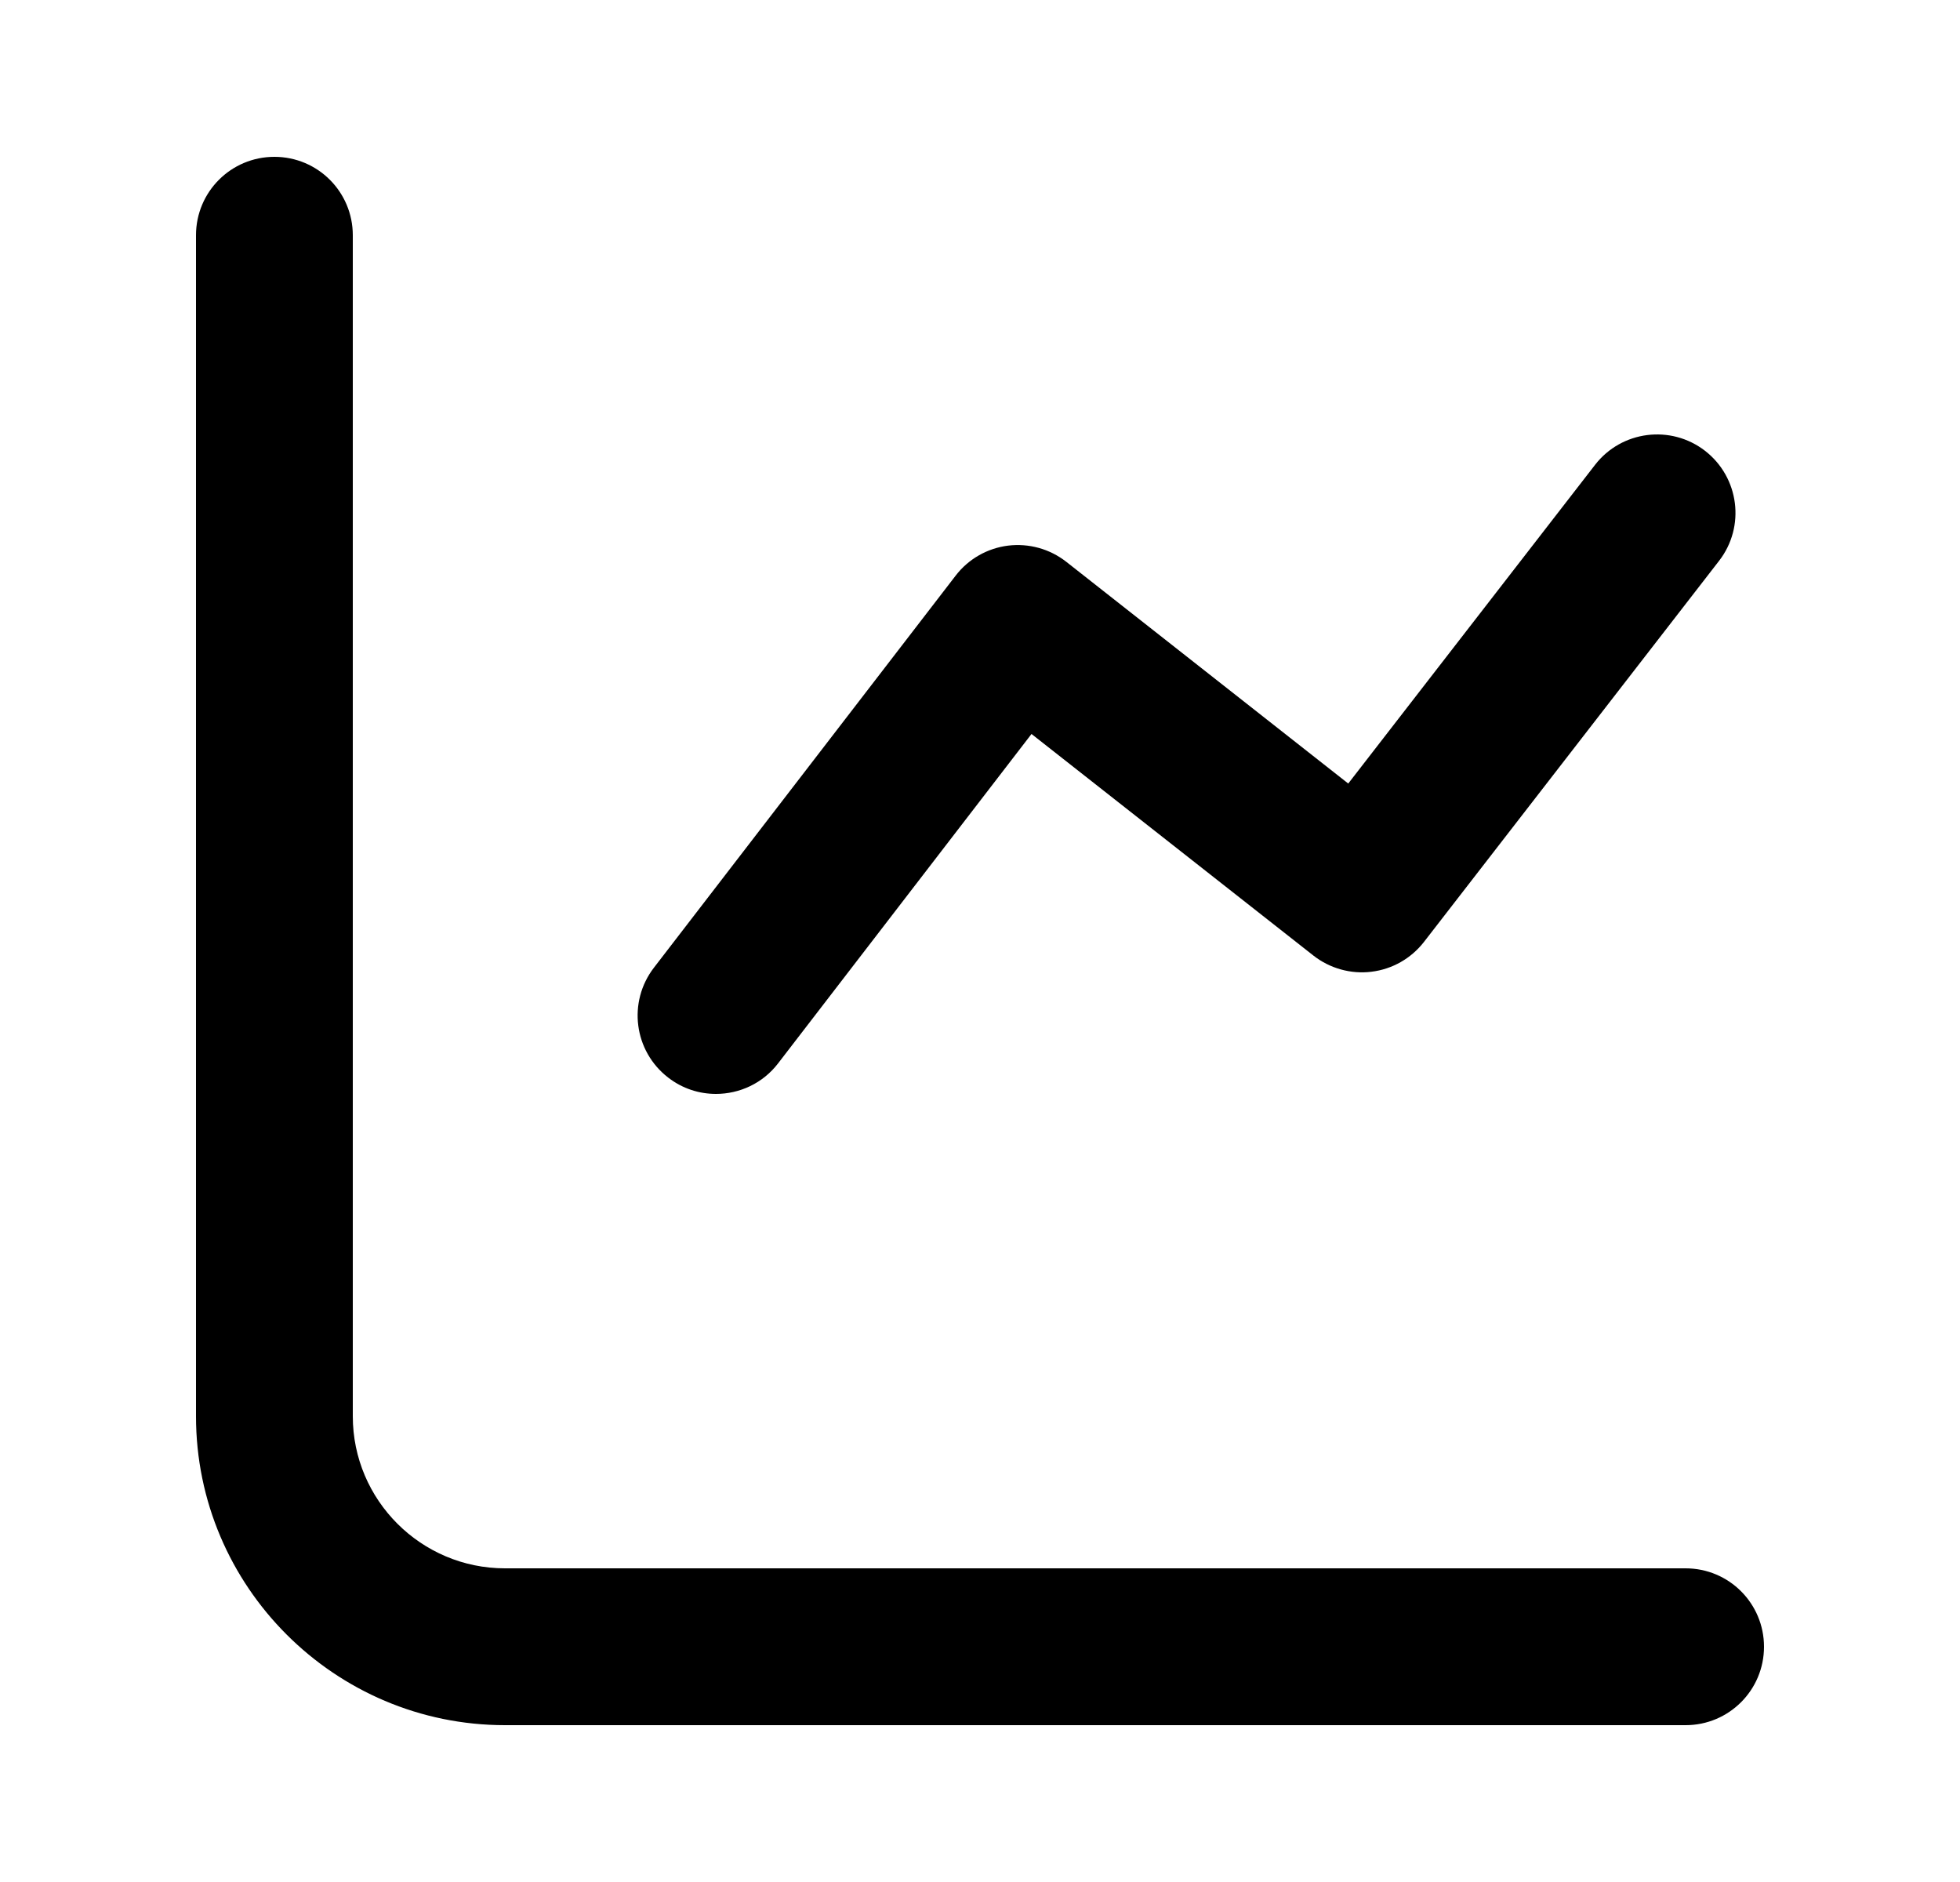<svg width="25" height="24" viewBox="0 0 25 24" fill="none" xmlns="http://www.w3.org/2000/svg">
<path fill-rule="evenodd" clip-rule="evenodd" d="M21.5 20H6.441C5.371 20 4.5 19.13 4.5 18.061V3C4.5 2.447 4.053 2 3.5 2C2.947 2 2.5 2.447 2.5 3V18.061C2.5 20.232 4.269 22 6.441 22H21.5C22.053 22 22.5 21.553 22.5 21C22.5 20.447 22.053 20 21.5 20Z" fill="black"/>
<path fill-rule="evenodd" clip-rule="evenodd" d="M9.132 13.95C9.432 13.95 9.729 13.816 9.925 13.56L13.157 9.36L16.753 12.186C16.963 12.351 17.235 12.425 17.493 12.392C17.758 12.36 17.998 12.223 18.162 12.013L21.927 7.152C22.265 6.716 22.185 6.088 21.748 5.749C21.312 5.412 20.683 5.491 20.345 5.928L17.197 9.992L13.6 7.164C13.389 6.999 13.123 6.926 12.858 6.958C12.593 6.991 12.352 7.129 12.19 7.34L8.341 12.34C8.004 12.778 8.085 13.405 8.523 13.742C8.705 13.883 8.919 13.95 9.132 13.95Z" fill="black"/>
</svg>